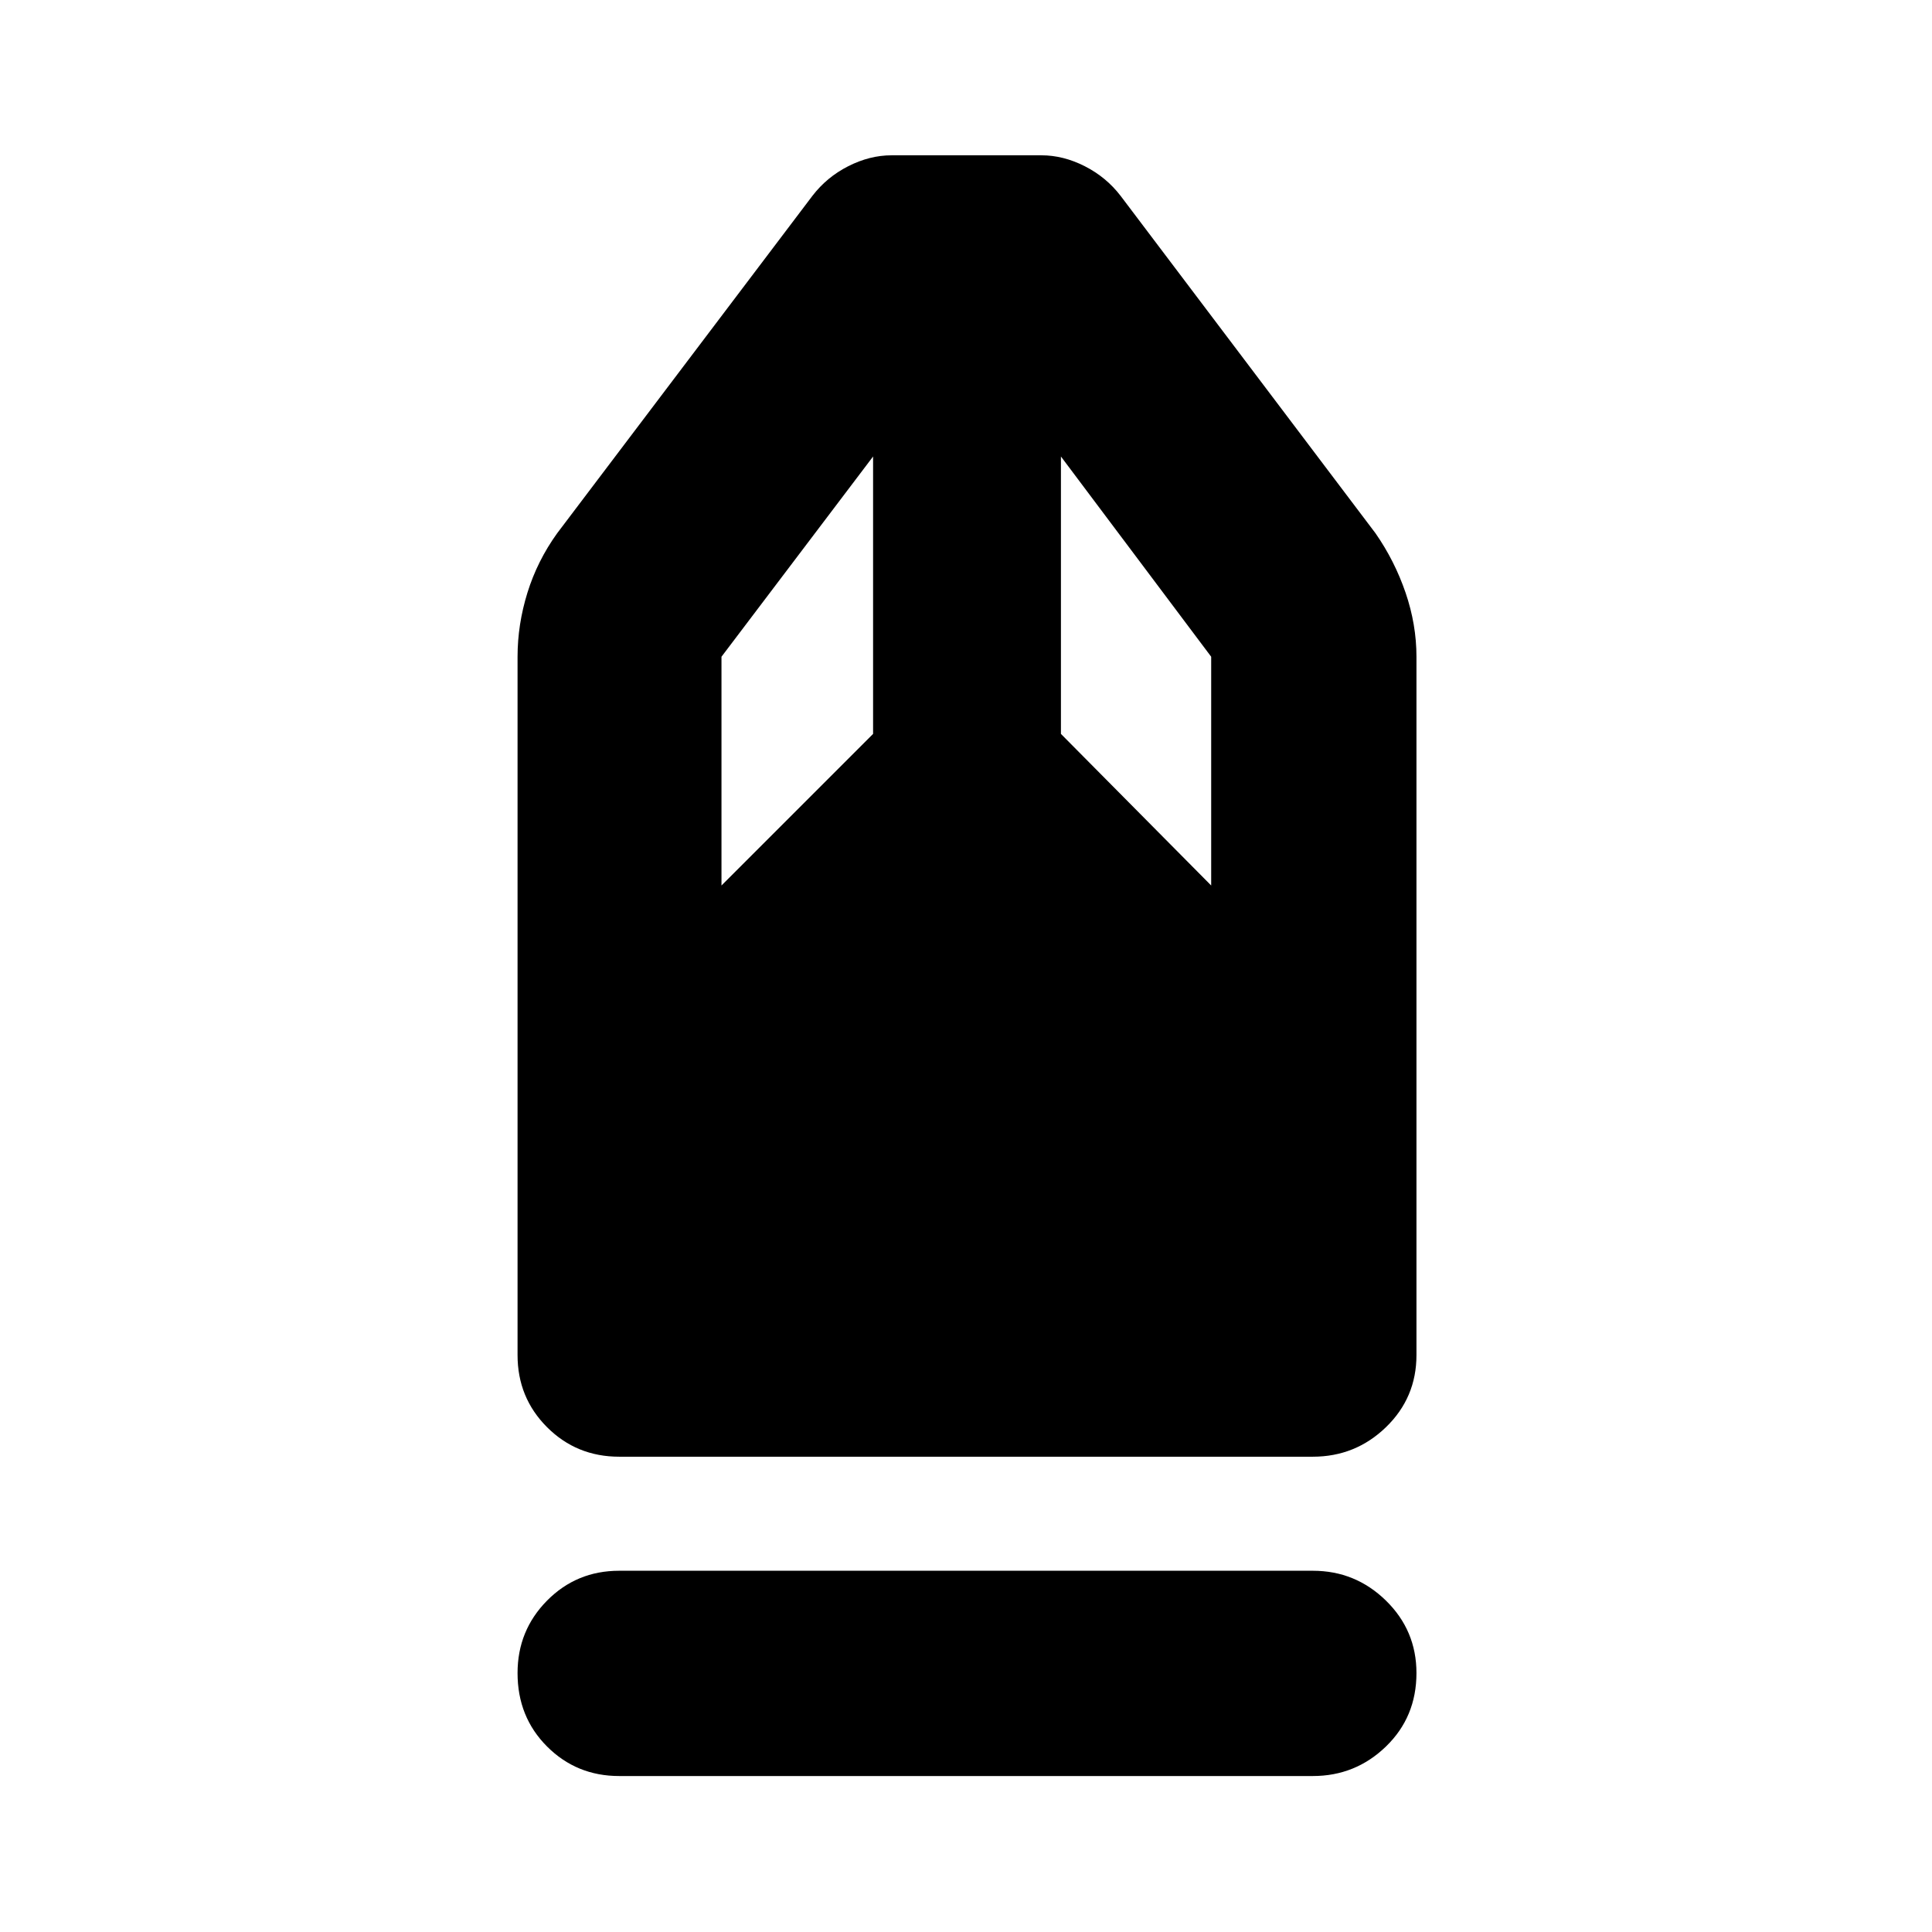 <svg xmlns="http://www.w3.org/2000/svg" height="40" viewBox="0 -960 960 960" width="40"><path d="M307.67-77.5q-21.17 0-35.84-14.67-14.66-14.66-14.66-36.5 0-21.16 14.66-36 14.67-14.83 35.84-14.83h344.66q21.17 0 36.34 14.83 15.16 14.84 15.16 36 0 21.84-15.16 36.5Q673.5-77.5 652.33-77.5H307.67Zm0-158.67q-21.17 0-35.84-14.66-14.66-14.67-14.66-35.84v-347q0-16 4.91-31.83 4.92-15.83 14.75-29.5l126.84-167.67q7.16-9.33 17.83-14.75 10.67-5.41 21.5-5.41h74.5q10.83 0 21.5 5.41 10.67 5.42 17.83 14.75L683.5-695q9.5 13.67 14.92 29.5 5.41 15.83 5.41 31.83v347q0 21.17-15.16 35.84-15.17 14.66-36.34 14.66H307.67ZM358.5-520l75.33-75.33v-137.84l-75.33 99.5V-520Zm243.33 0v-113.67l-74.66-99.5v137.84L601.83-520Z"/></svg>